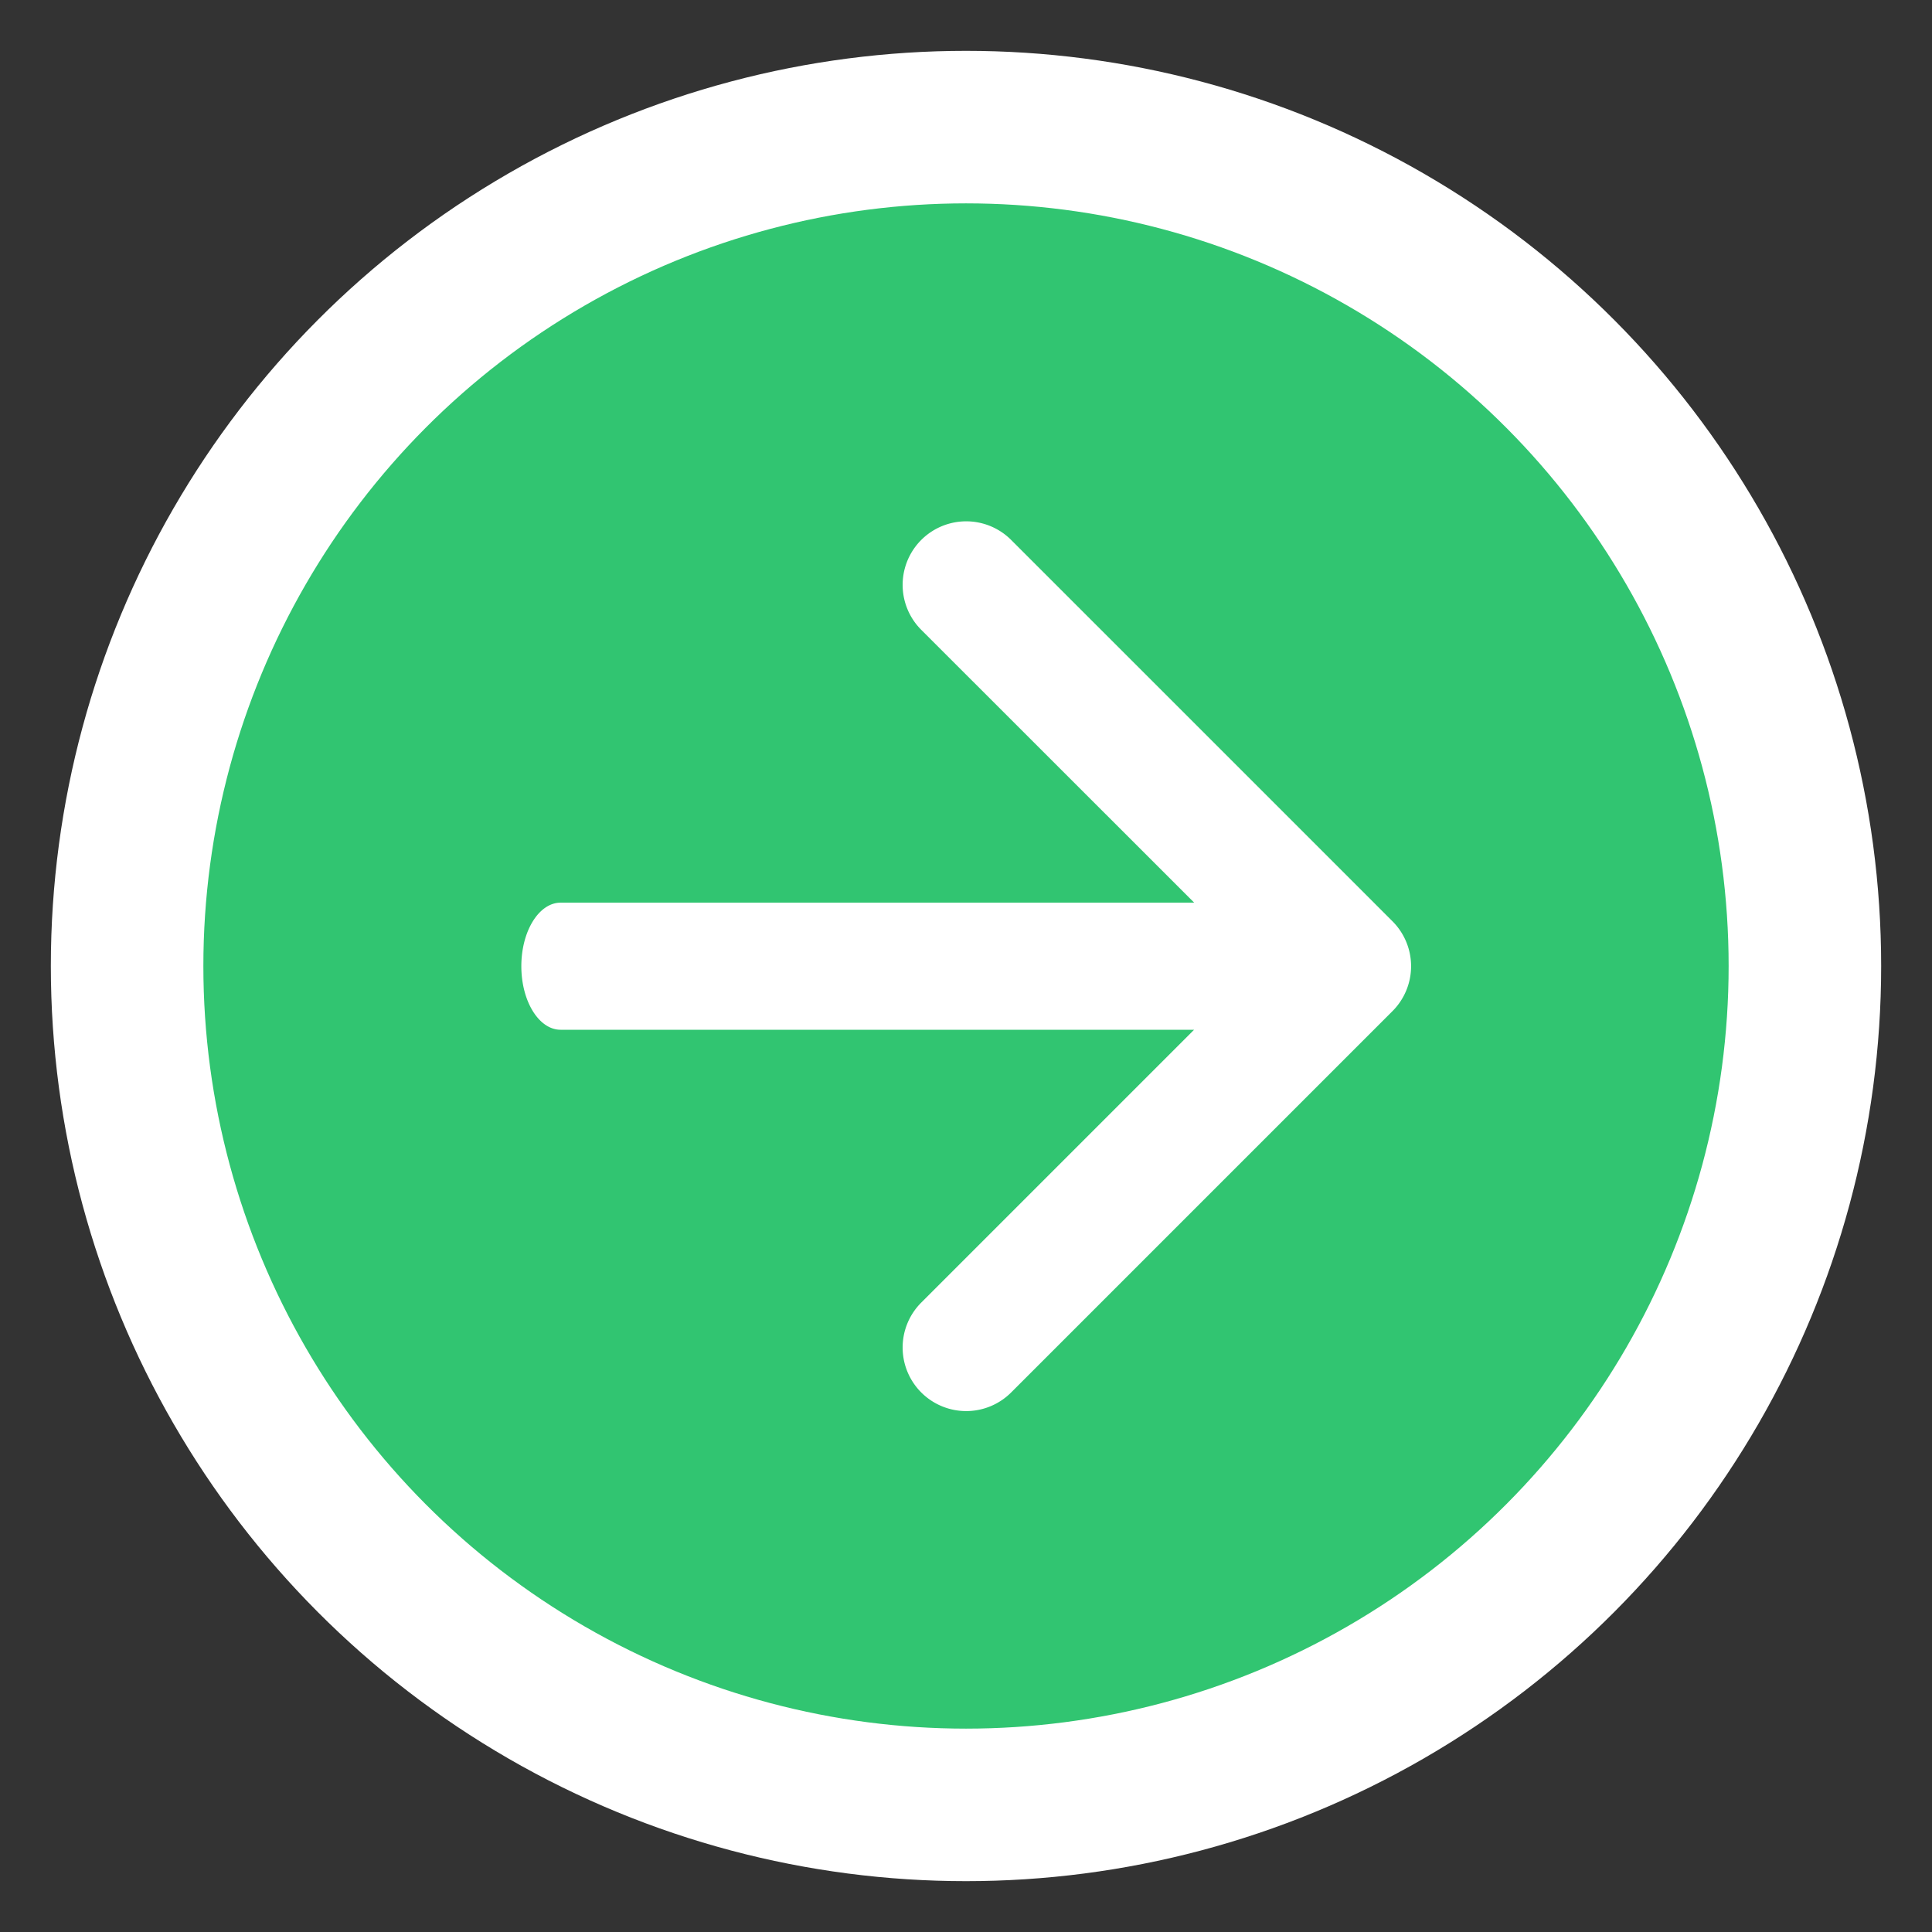 <svg width="19" height="19" fill="none" xmlns="http://www.w3.org/2000/svg"><rect width="100%" height="100%" fill="#333333" stroke="none"/><circle cx="9.5" cy="9.5" r="8.25" transform="rotate(-180 9.5 9.5)" fill="#31C571" stroke="#fff" stroke-width="1.5"/><path fill-rule="evenodd" clip-rule="evenodd" d="M9.06 13.694a.625.625 0 010-.884l2.683-2.683h-6.23c-.213 0-.386-.28-.386-.625s.173-.625.387-.625h6.23L9.06 6.194a.625.625 0 11.884-.884l3.75 3.75a.625.625 0 010 .884l-3.75 3.75a.625.625 0 01-.884 0z" fill="#fff"/></svg>